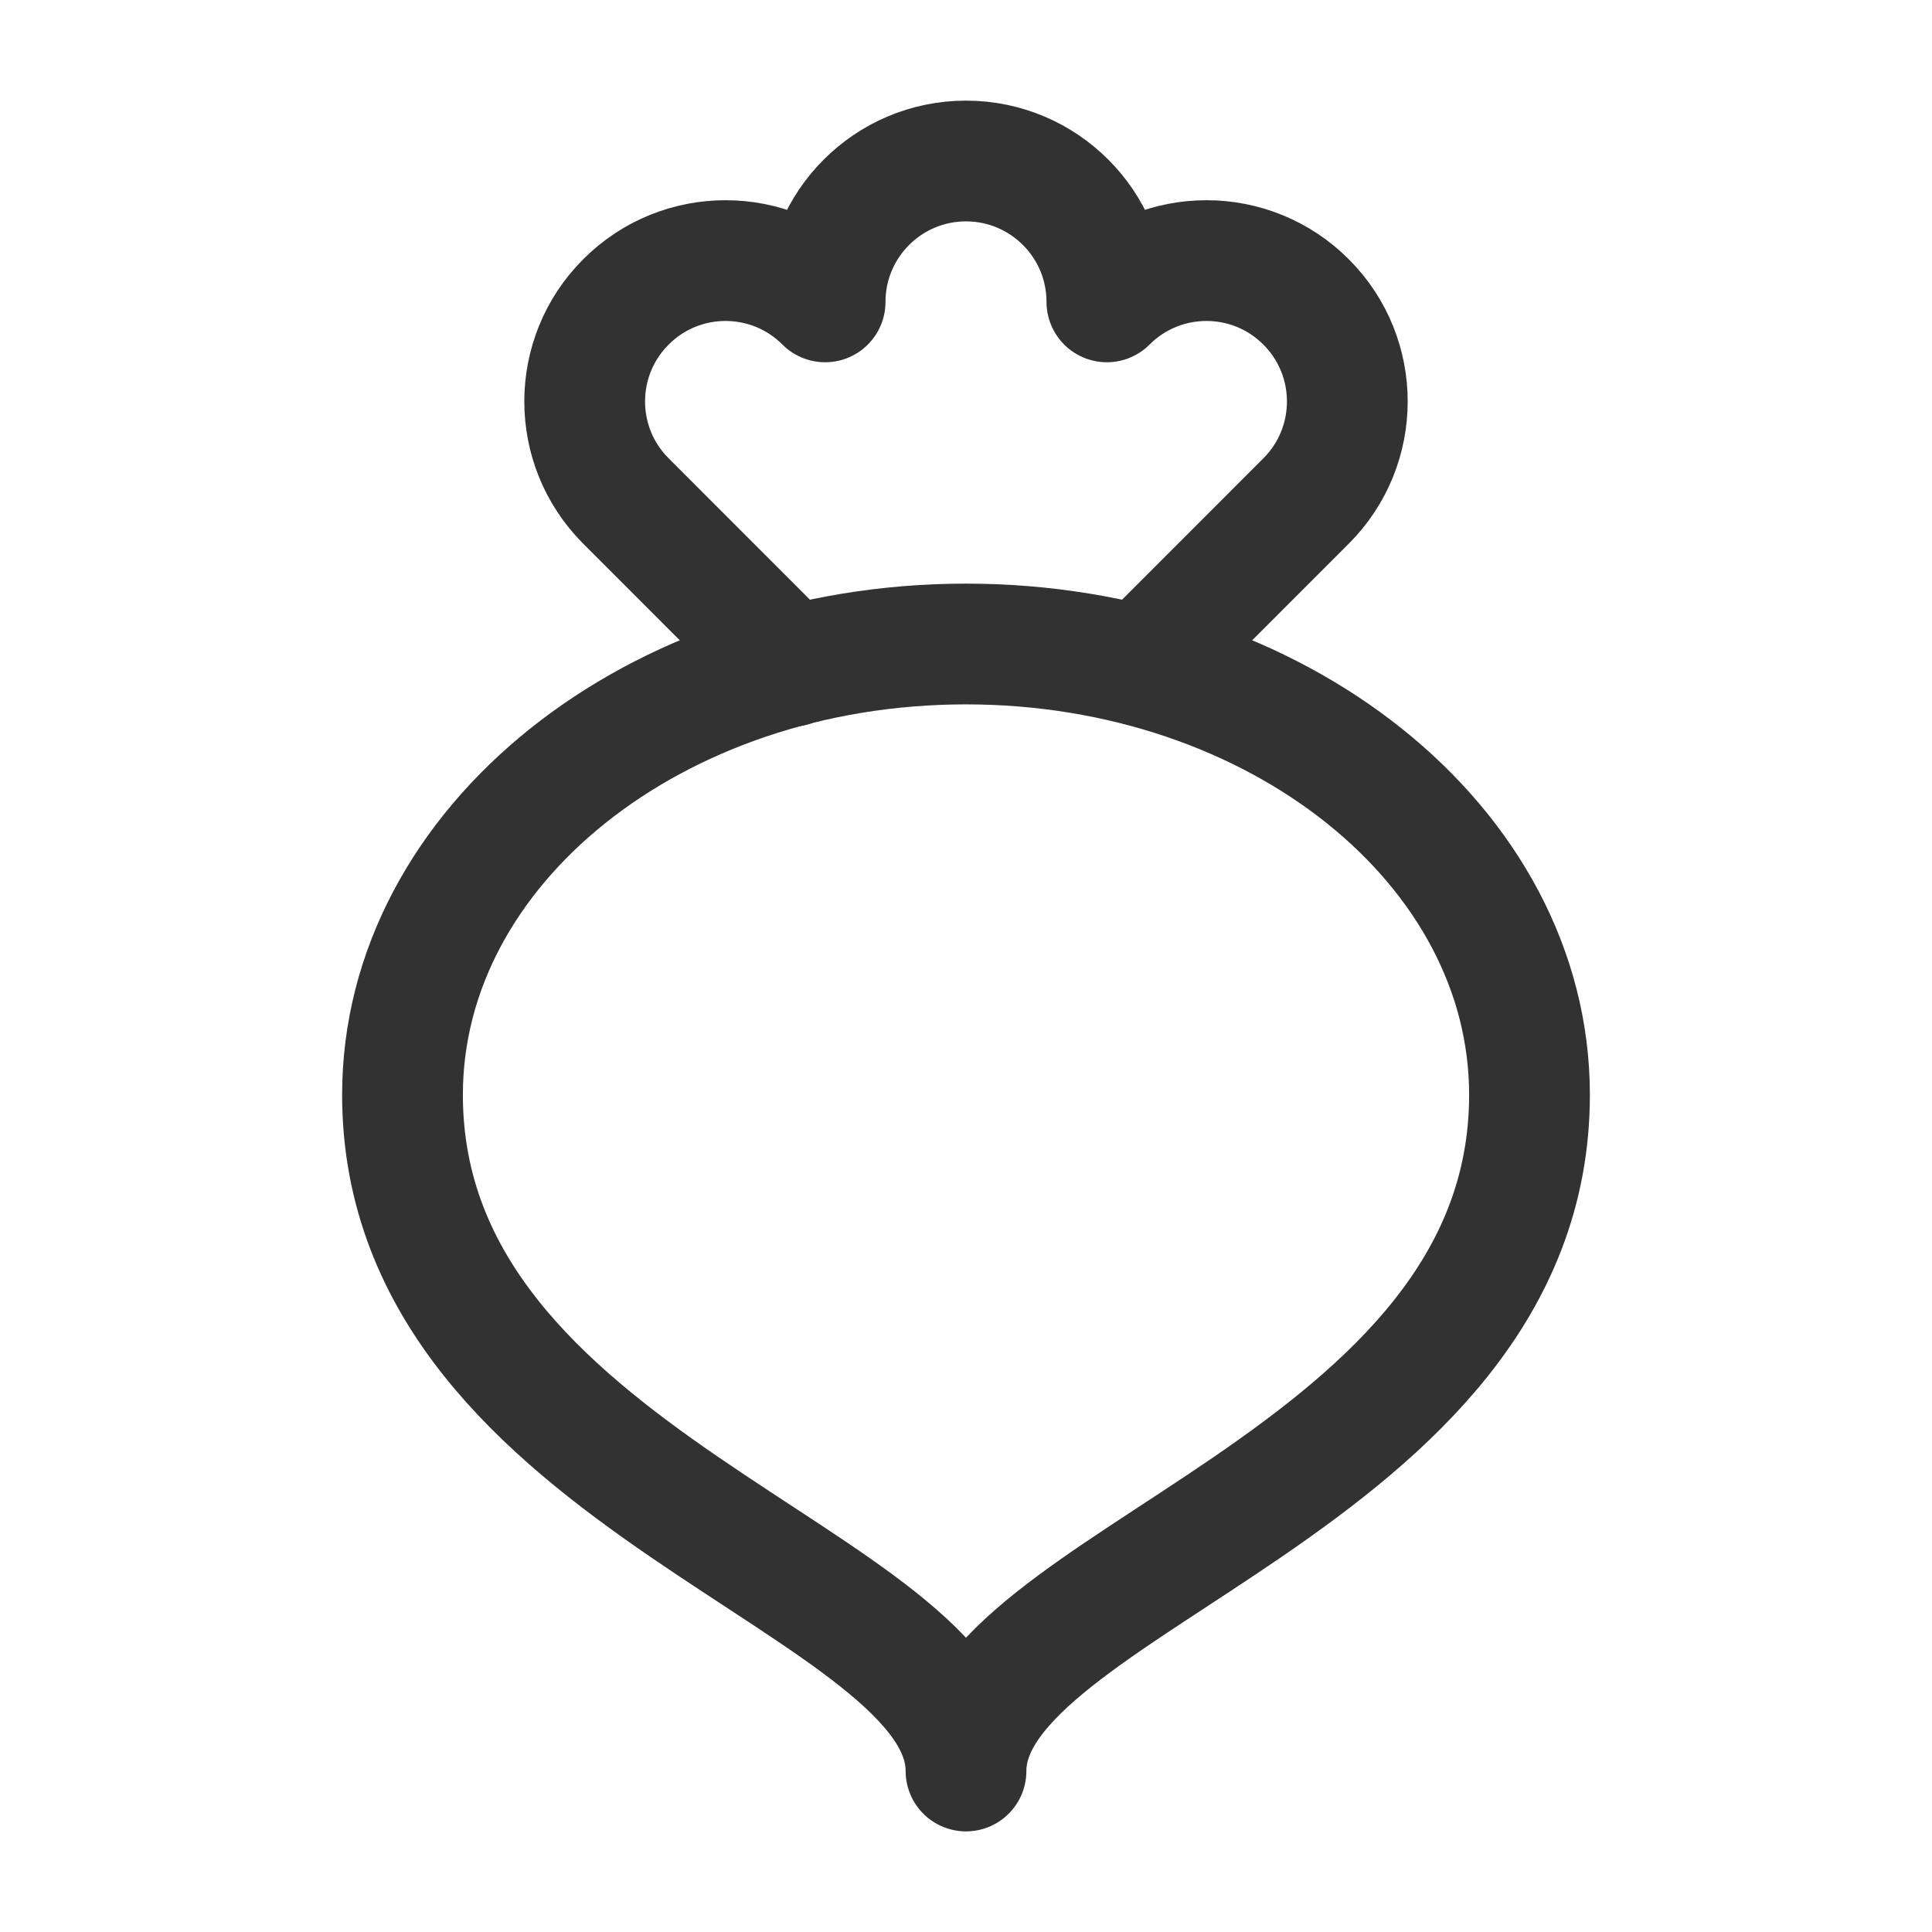 <?xml version="1.0" encoding="UTF-8"?><svg version="1.1" viewBox="0 0 24 24" xmlns="http://www.w3.org/2000/svg" xmlns:xlink="http://www.w3.org/1999/xlink"><g fill="none"><rect width="24" height="24"></rect><path stroke="#323232" stroke-linecap="round" stroke-linejoin="round" stroke-width="1.5" d="M19 13.6c0 4.827-7 6.024-7 8.4 0-2.376-7-3.573-7-8.4v0c0-3.093 3.134-5.6 7-5.6v0c3.866 0 7 2.507 7 5.6Z"></path><path stroke="#323232" stroke-linecap="round" stroke-linejoin="round" stroke-width="1.5" d="M14.177 8.272l2.047-2.048 -4.00522e-09 3.99889e-09c.683-.682.684-1.789.002-2.472 -.001-.001-.001-.001-.002-.002v0l2.36278e-08 2.36652e-08c-.682-.683-1.789-.684-2.472-.002 -.001.001-.001.001-.002.002v1.96663e-08c0-.966-.784-1.75-1.75-1.75 0 0-7.9667e-09 0-7.9667e-09 0v0l-7.64949e-08 1.77636e-15c-.966 4.2247e-08-1.75.784-1.75 1.75 0 0 0 4.44089e-16 0 4.44089e-16l2.36278e-08 2.36652e-08c-.682-.683-1.789-.684-2.472-.002 -.001.001-.001.001-.002.002v0l4.33251e-08-4.32566e-08c-.683.682-.684 1.789-.002 2.472 .001.001.001.001.002.002l2.053 2.054"></path></g></svg>
